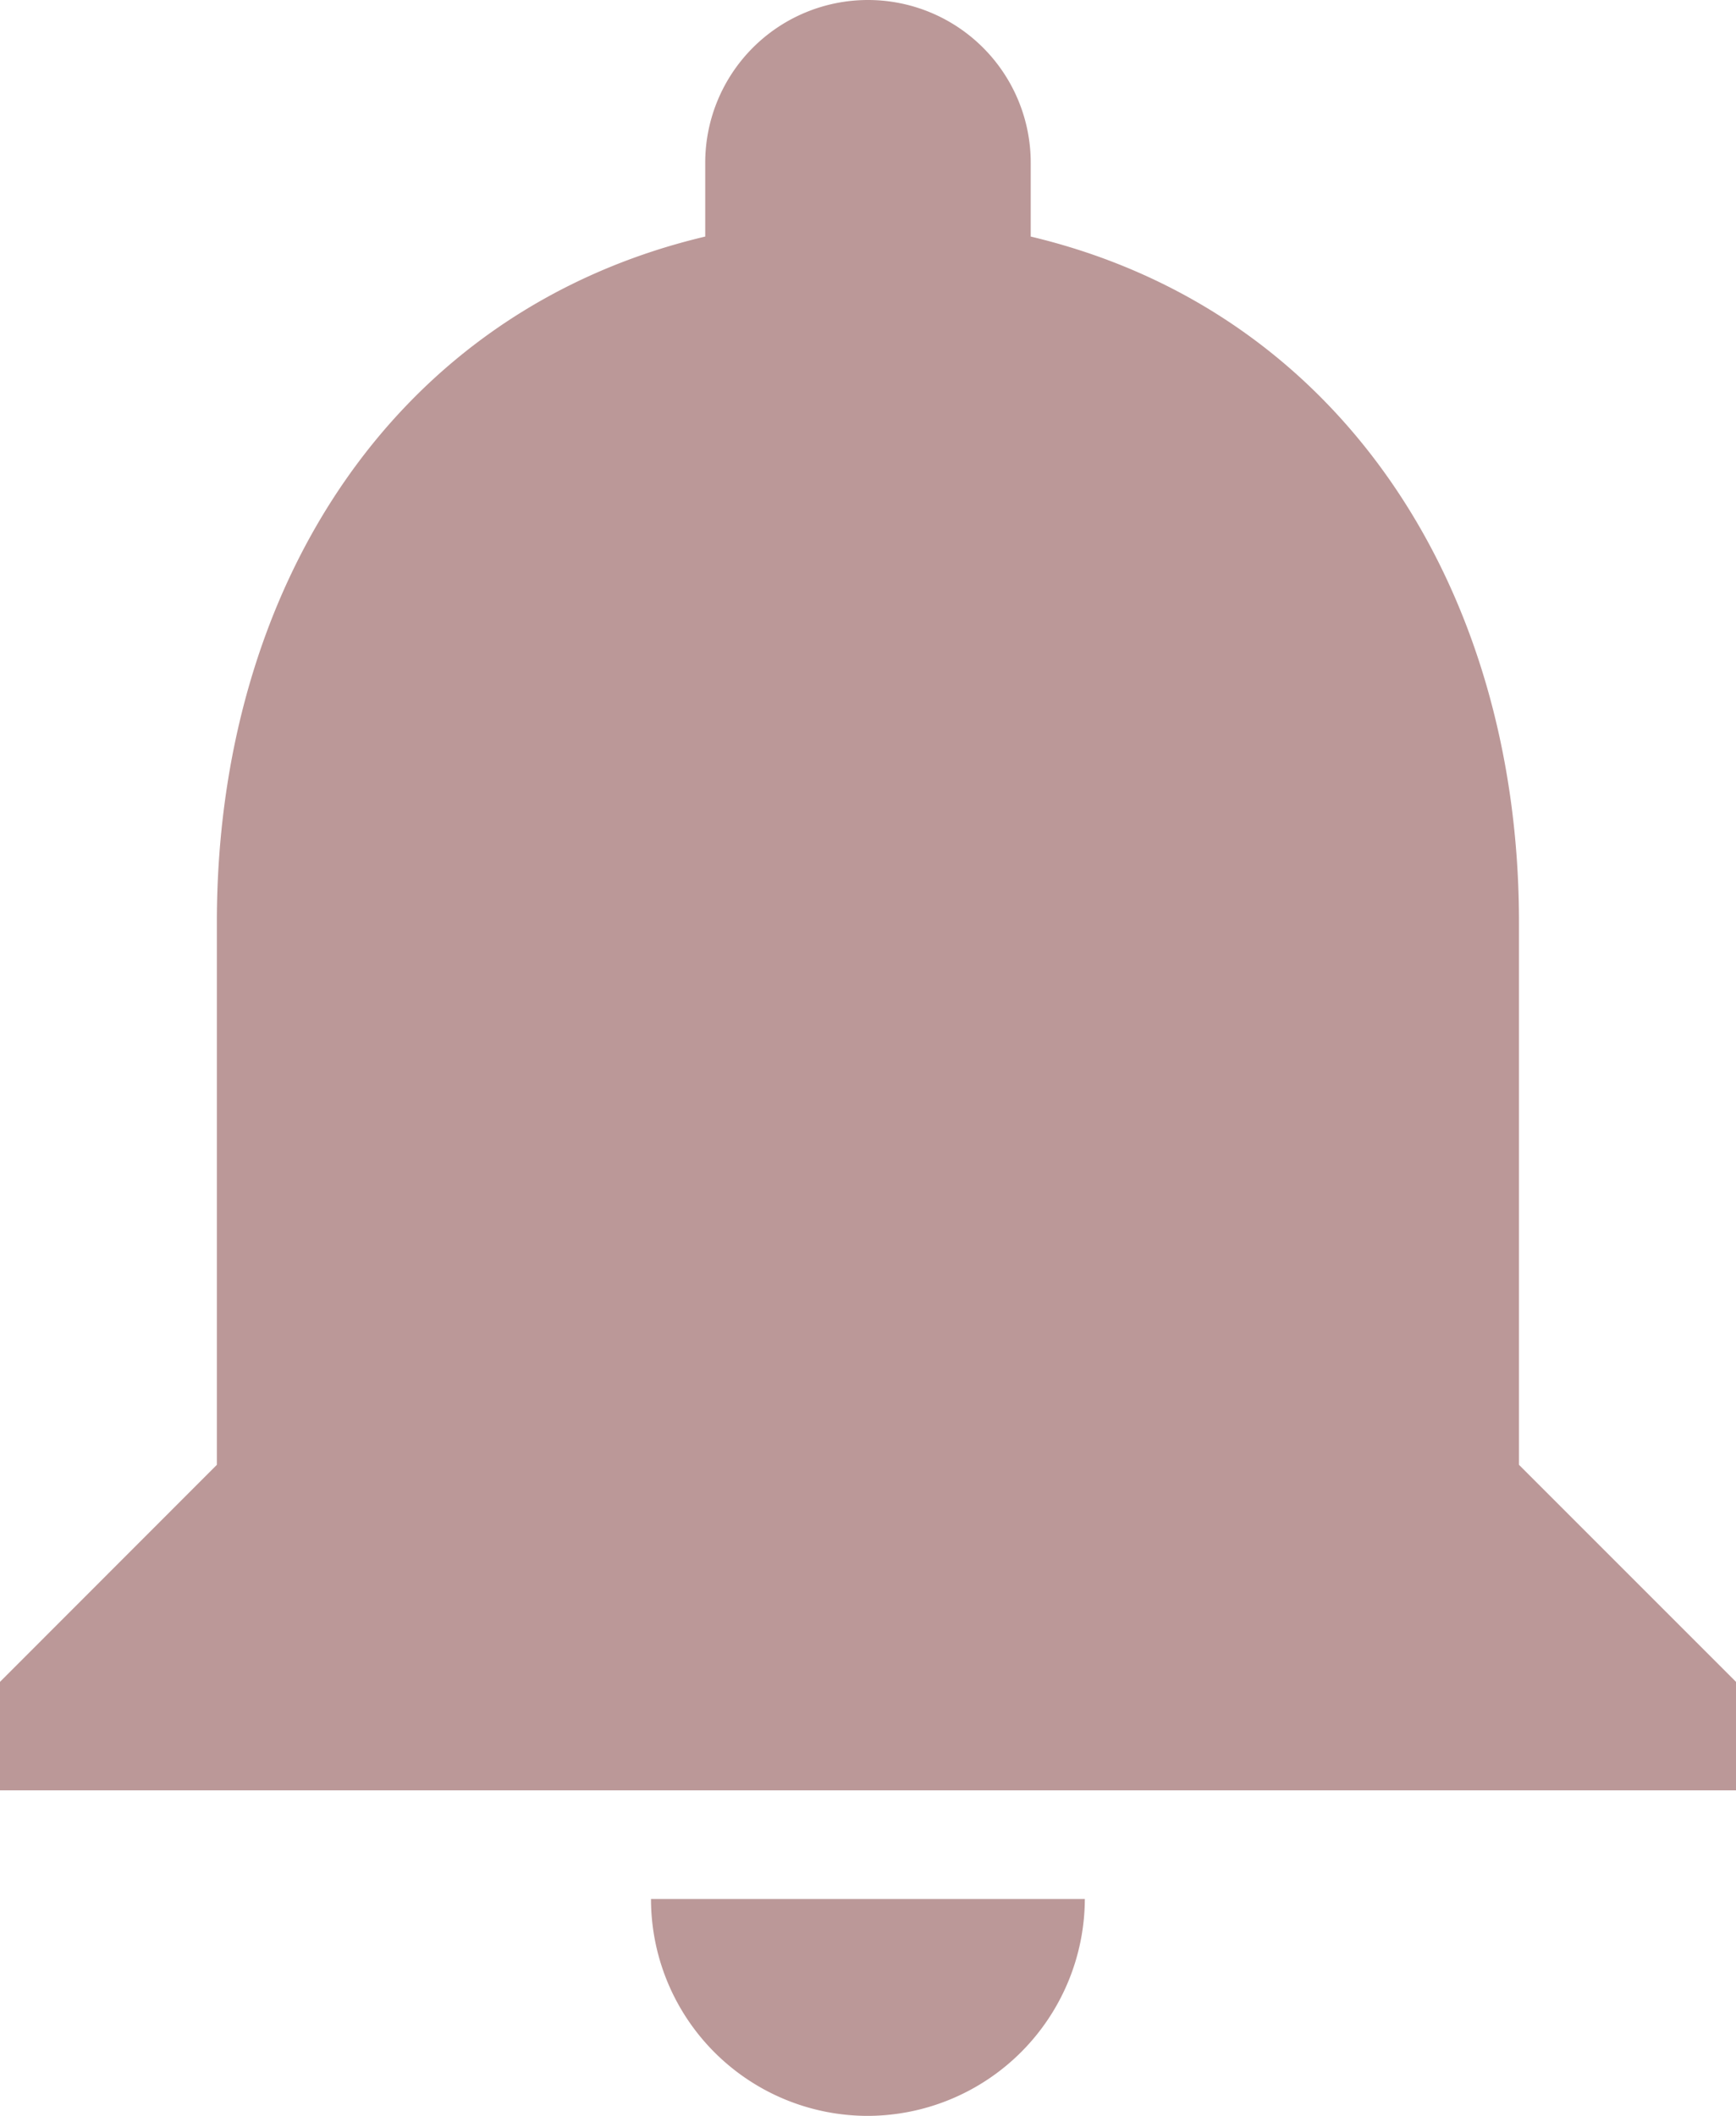 <svg xmlns="http://www.w3.org/2000/svg" width="32.821" height="40" viewBox="0 0 32.821 40">
  <path id="ic_notifications_24px" d="M20.41,42.5a4.115,4.115,0,0,0,4.1-4.1H16.308A4.1,4.1,0,0,0,20.41,42.5ZM32.718,30.192V19.936c0-6.3-3.364-11.569-9.231-12.964V5.577a3.077,3.077,0,1,0-6.154,0V6.972C11.446,8.367,8.1,13.618,8.1,19.936V30.192L4,34.295v2.051H36.821V34.295Z" transform="translate(-4 -2.5)" fill="#bb9898"/>
</svg>
